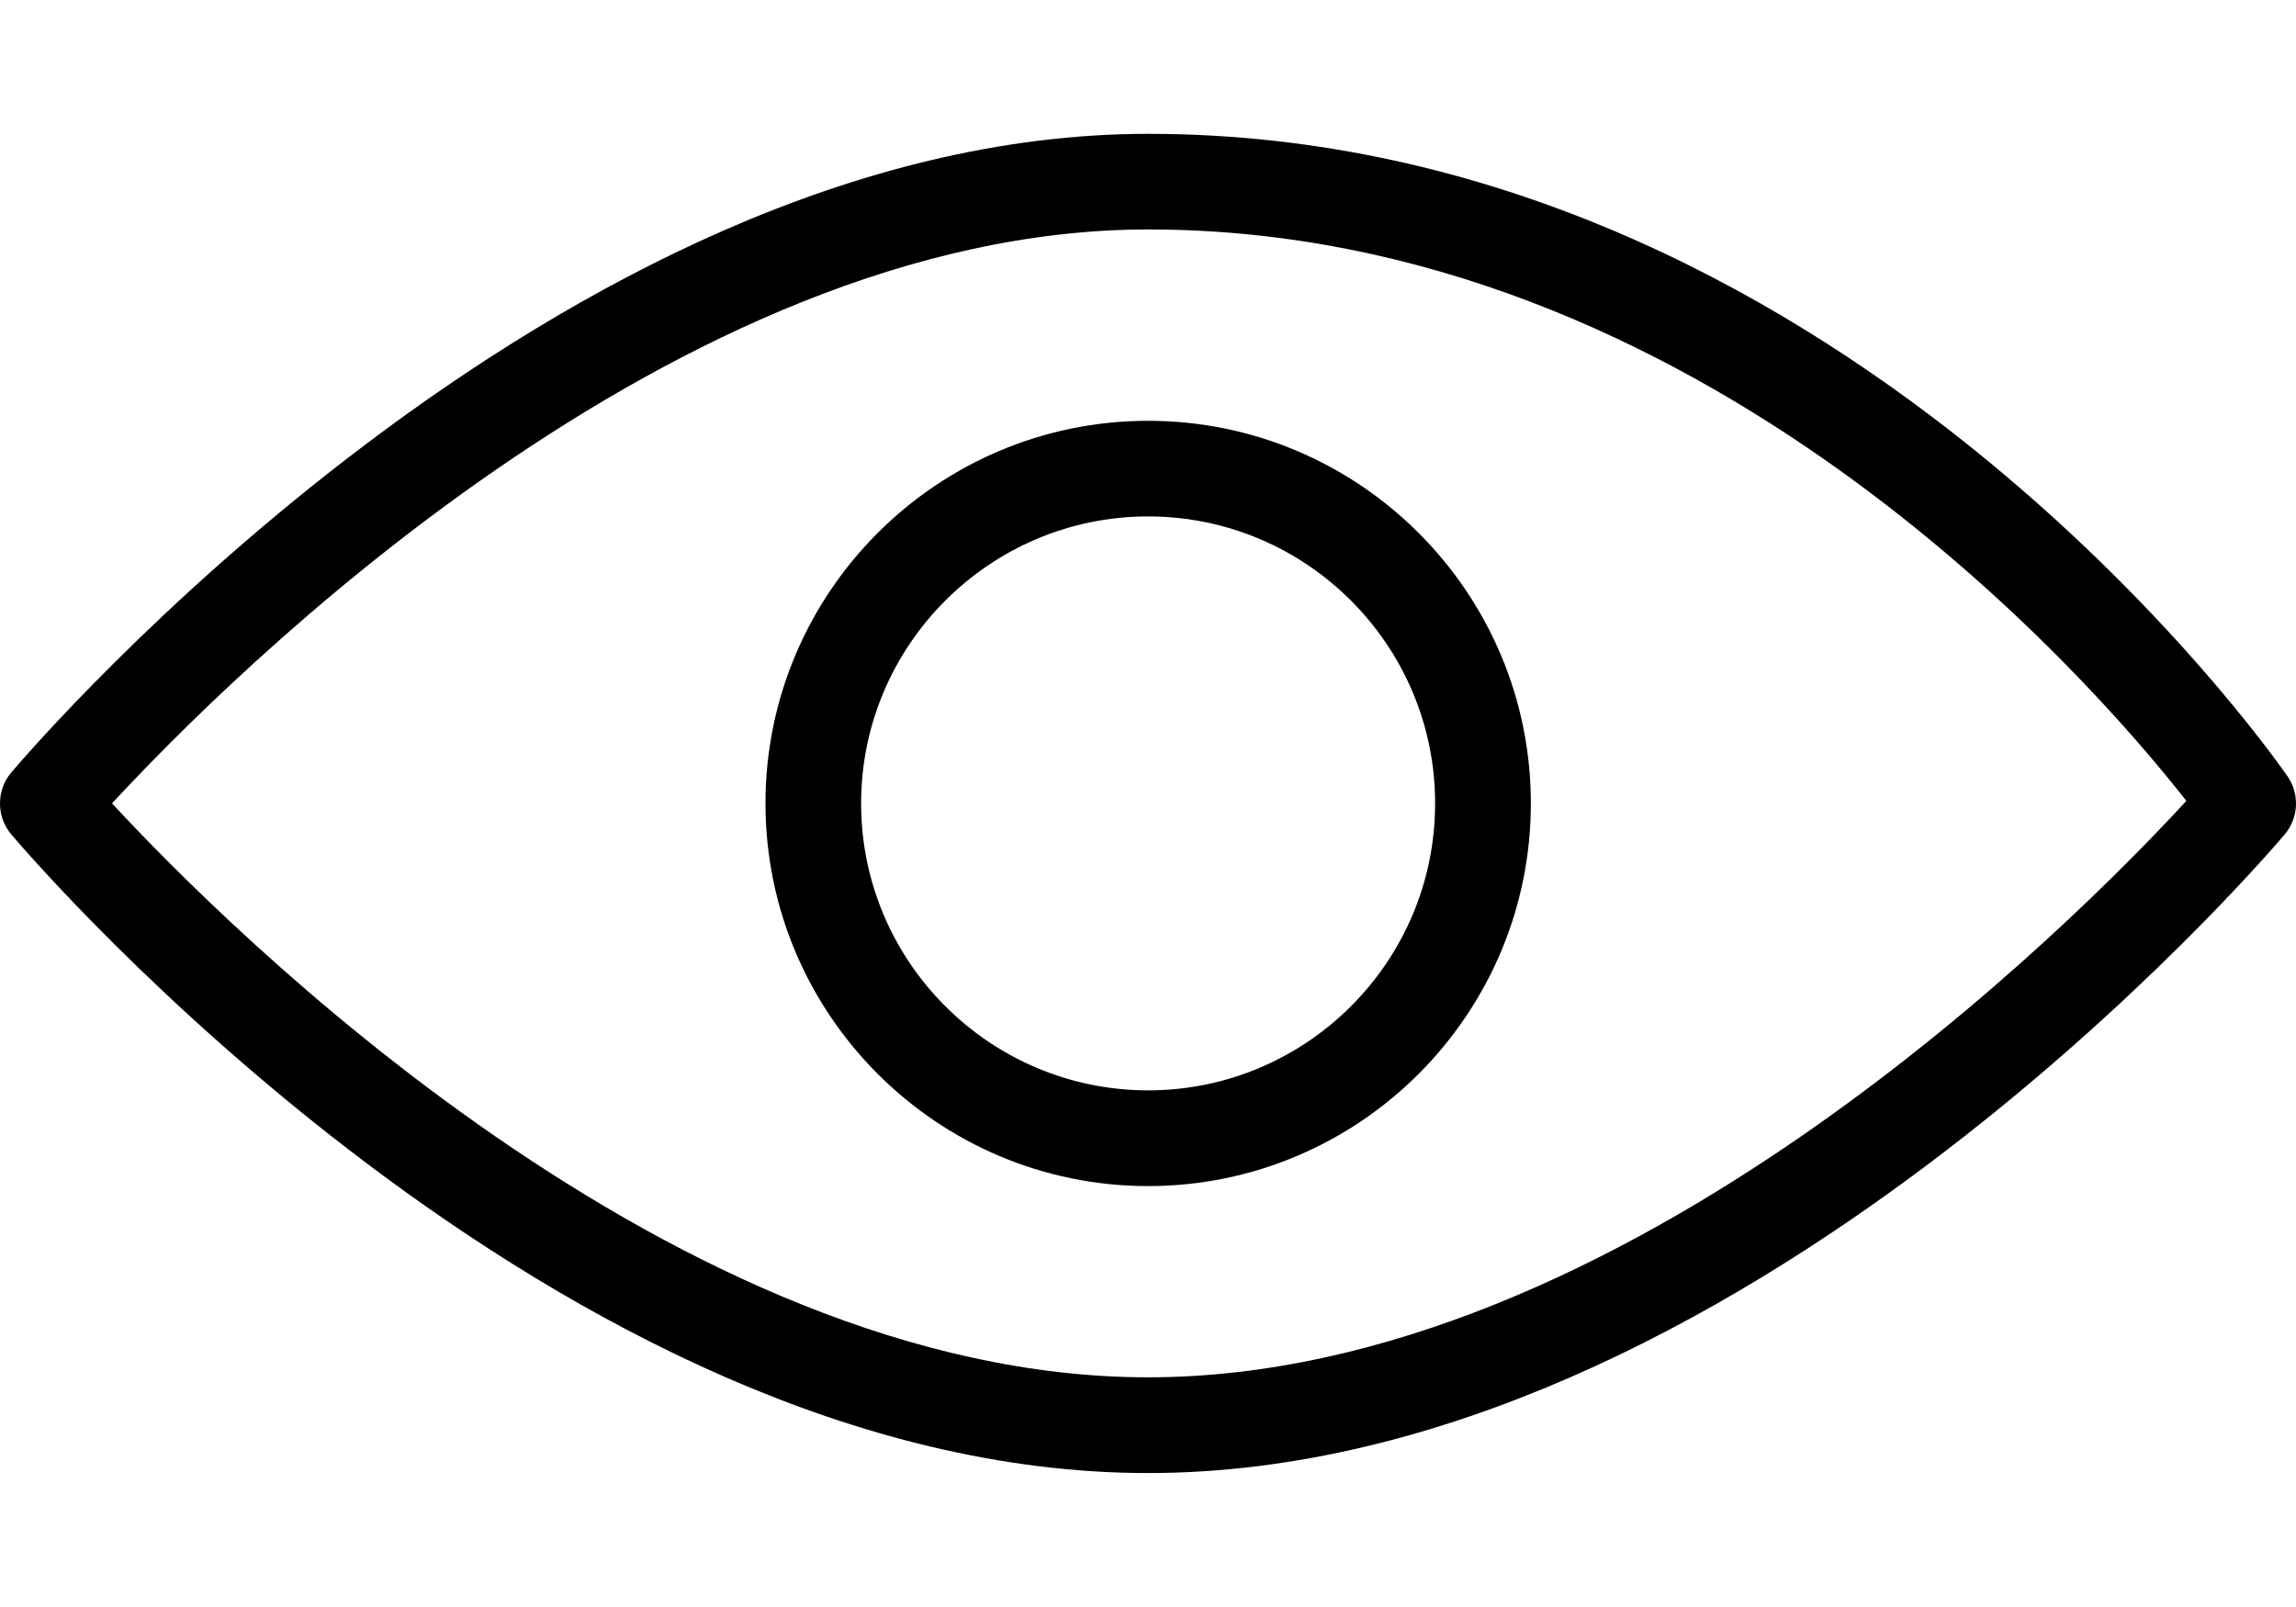 <svg width="20" height="14" viewBox="0 0 20 14" fill="none" xmlns="http://www.w3.org/2000/svg">
<path d="M19.926 6.763C19.768 6.534 15.983 1.166 10 1.166C4.866 1.166 0.291 6.503 0.098 6.73C-0.033 6.885 -0.033 7.113 0.098 7.269C0.291 7.496 4.866 12.833 10 12.833C15.134 12.833 19.709 7.496 19.902 7.269C20.023 7.125 20.033 6.918 19.926 6.763ZM10 11.999C5.884 11.999 1.971 8.074 0.976 6.999C1.969 5.924 5.878 1.999 10 1.999C14.816 1.999 18.215 5.919 19.045 6.977C18.087 8.018 14.151 11.999 10 11.999Z" fill="black"/>
<path d="M10.001 3.666C8.163 3.666 6.668 5.161 6.668 6.999C6.668 8.838 8.163 10.333 10.001 10.333C11.84 10.333 13.335 8.838 13.335 6.999C13.335 5.161 11.84 3.666 10.001 3.666ZM10.001 9.499C8.623 9.499 7.501 8.378 7.501 6.999C7.501 5.621 8.623 4.499 10.001 4.499C11.38 4.499 12.501 5.621 12.501 6.999C12.501 8.378 11.38 9.499 10.001 9.499Z" fill="black"/>
</svg>
